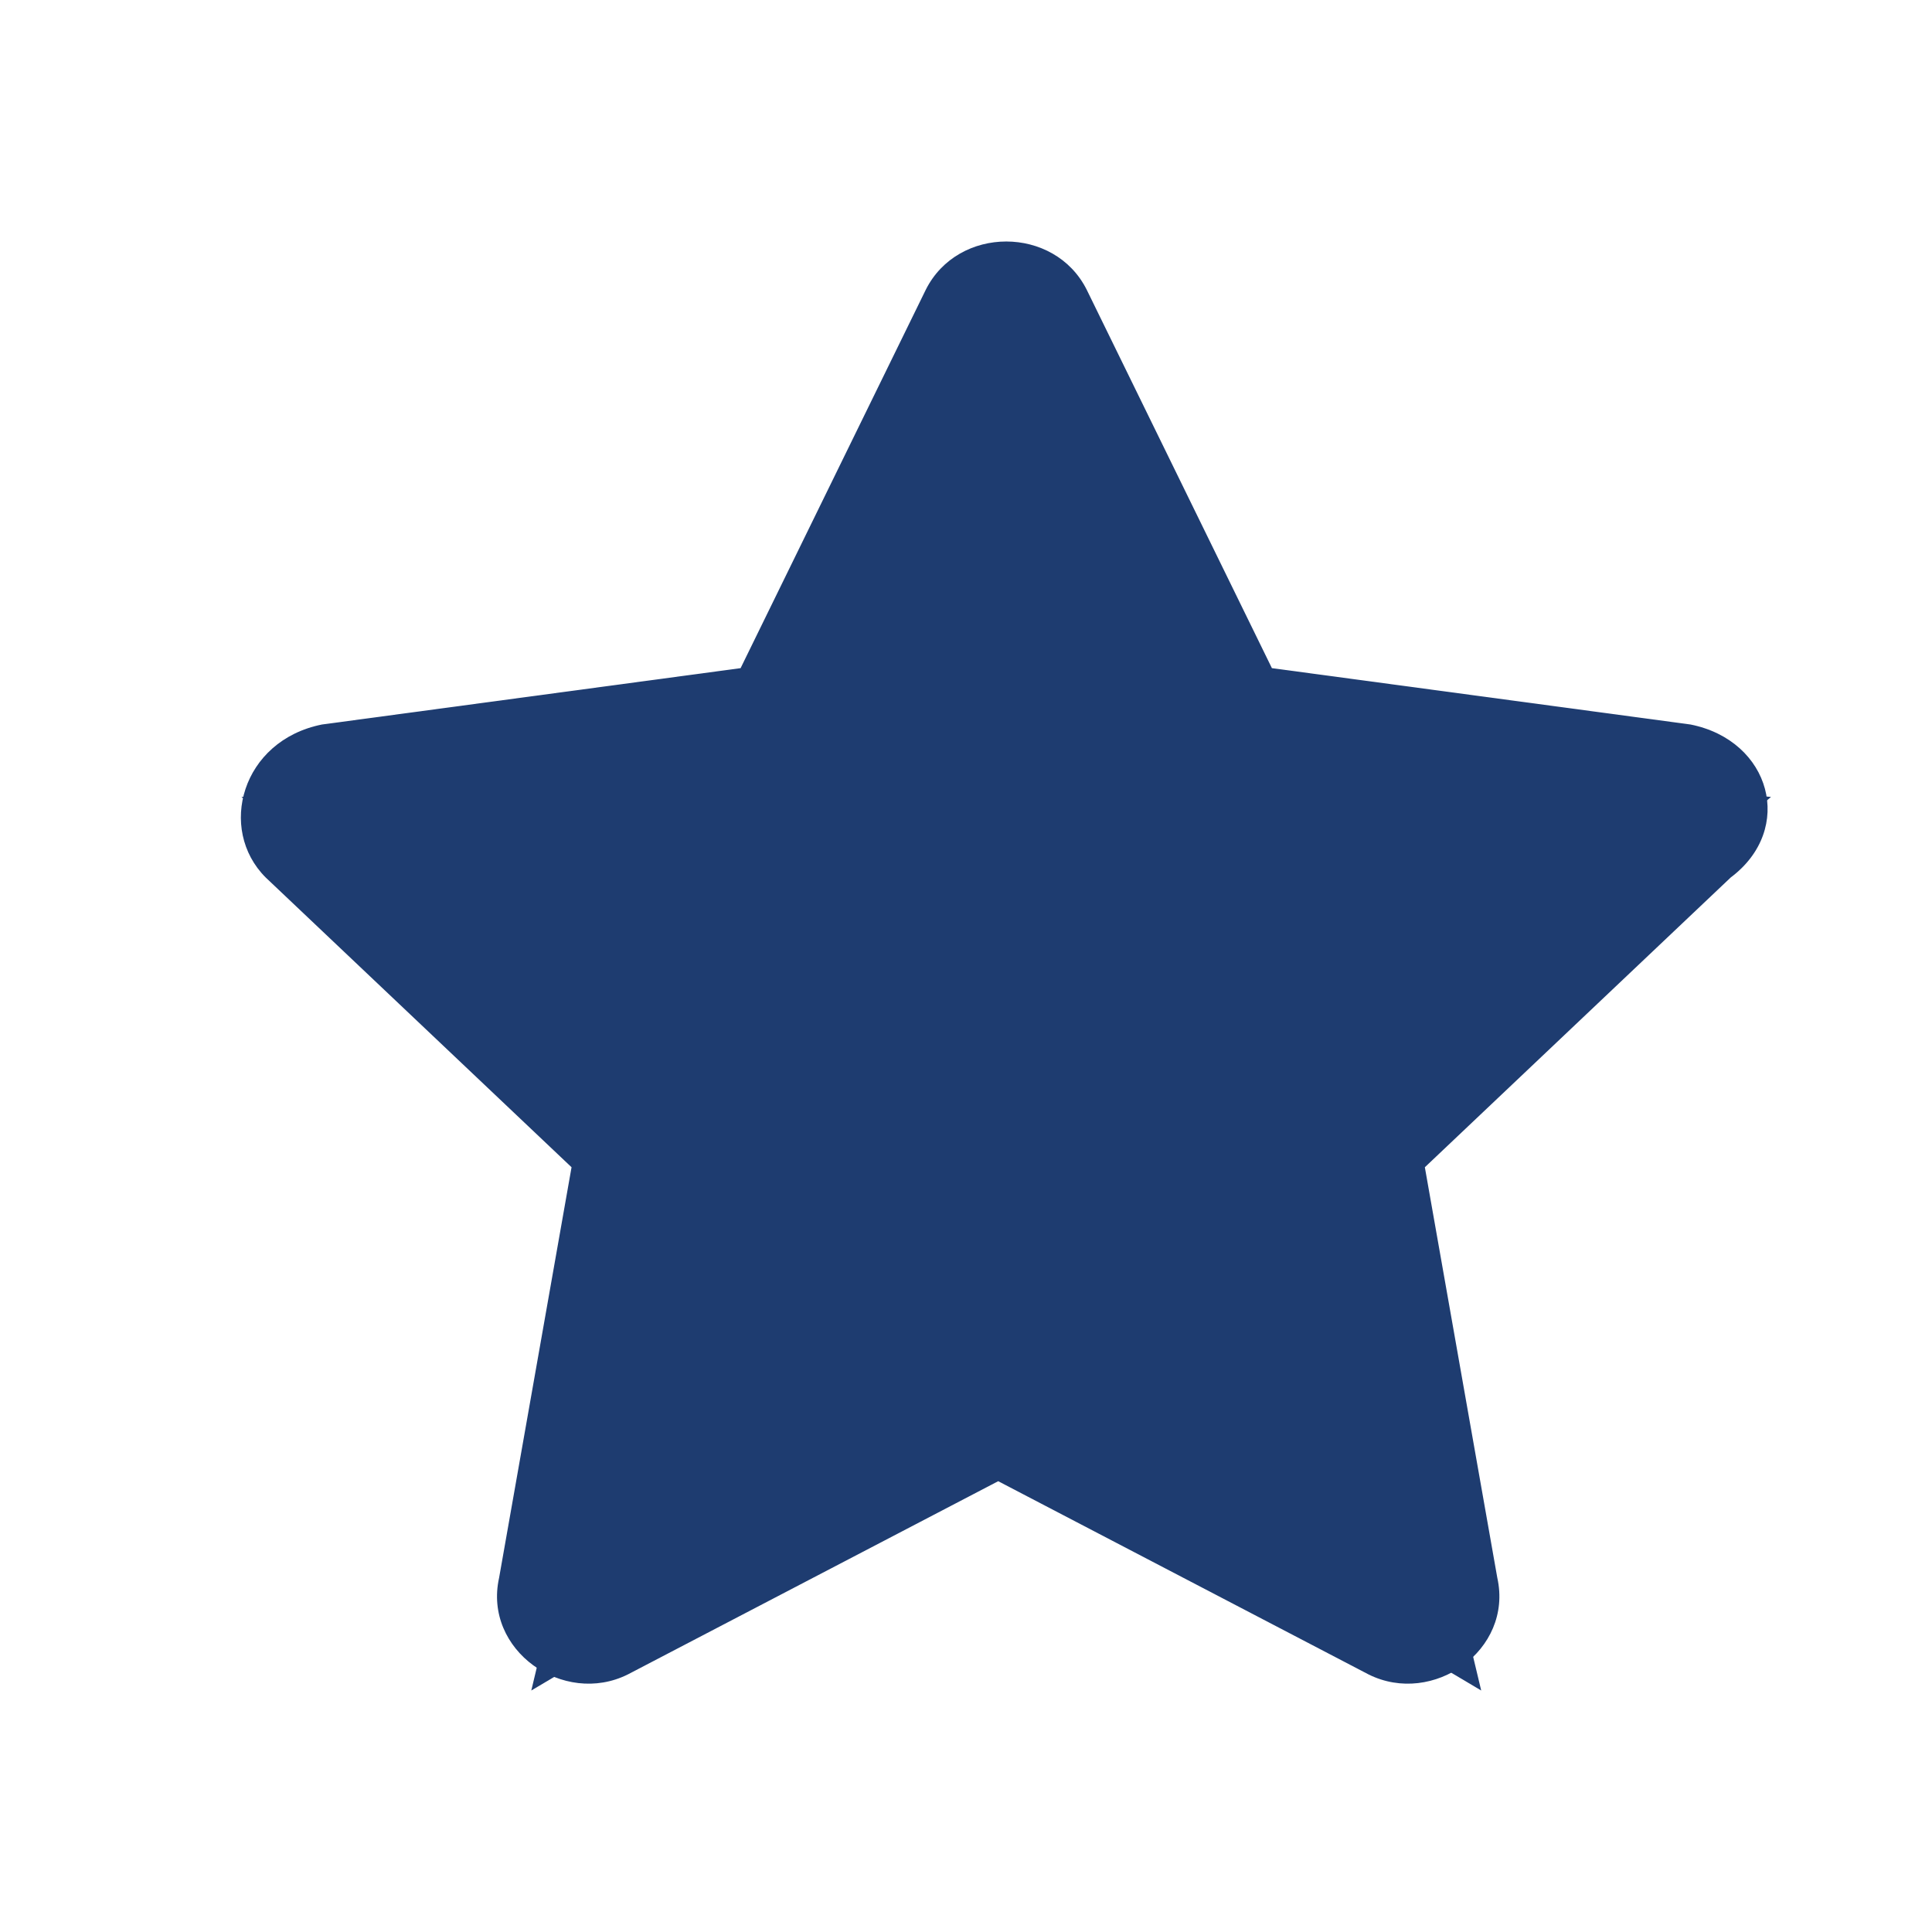 <svg width="24px" height="24px" viewBox="0 0 24 24" version="1.1" xmlns="http://www.w3.org/2000/svg" xmlns:xlink="http://www.w3.org/1999/xlink" xml:space="preserve"
      style="enable-background:new 0 0 24 24;">
    <!-- Generator: Sketch 63.1 (92452) - https://sketch.com -->
    <title>Filled Star</title>
    <g>
        <polygon
          fillRule="evenodd"
          clipRule="evenodd"
          fill="#1E3C70"
          points="12.5,17.5 18.4,21 16.8,14.3 22,9.9 15.2,9.3 12.5,3 9.8,9.3 3,9.9 8.2,14.3 6.6,21"
        />
        <path
          fillRule="evenodd"
          clipRule="evenodd"
          fill="#1E3C70"
          d="M11.5,3.6L9.2,8.3L4,9C3,9.2,2.7,10.3,3.3,10.9l3.8,3.6l-0.9,5.1c-0.2,0.9,0.8,1.6,1.6,1.2
          l4.6-2.4l4.6,2.4c0.8,0.4,1.8-0.3,1.6-1.2l-0.9-5.1l3.8-3.6C22.3,10.3,22,9.2,21,9l-5.2-0.7l-2.3-4.7C13.1,2.8,11.9,2.8,11.5,3.6z"
        />
      </g>
</svg>